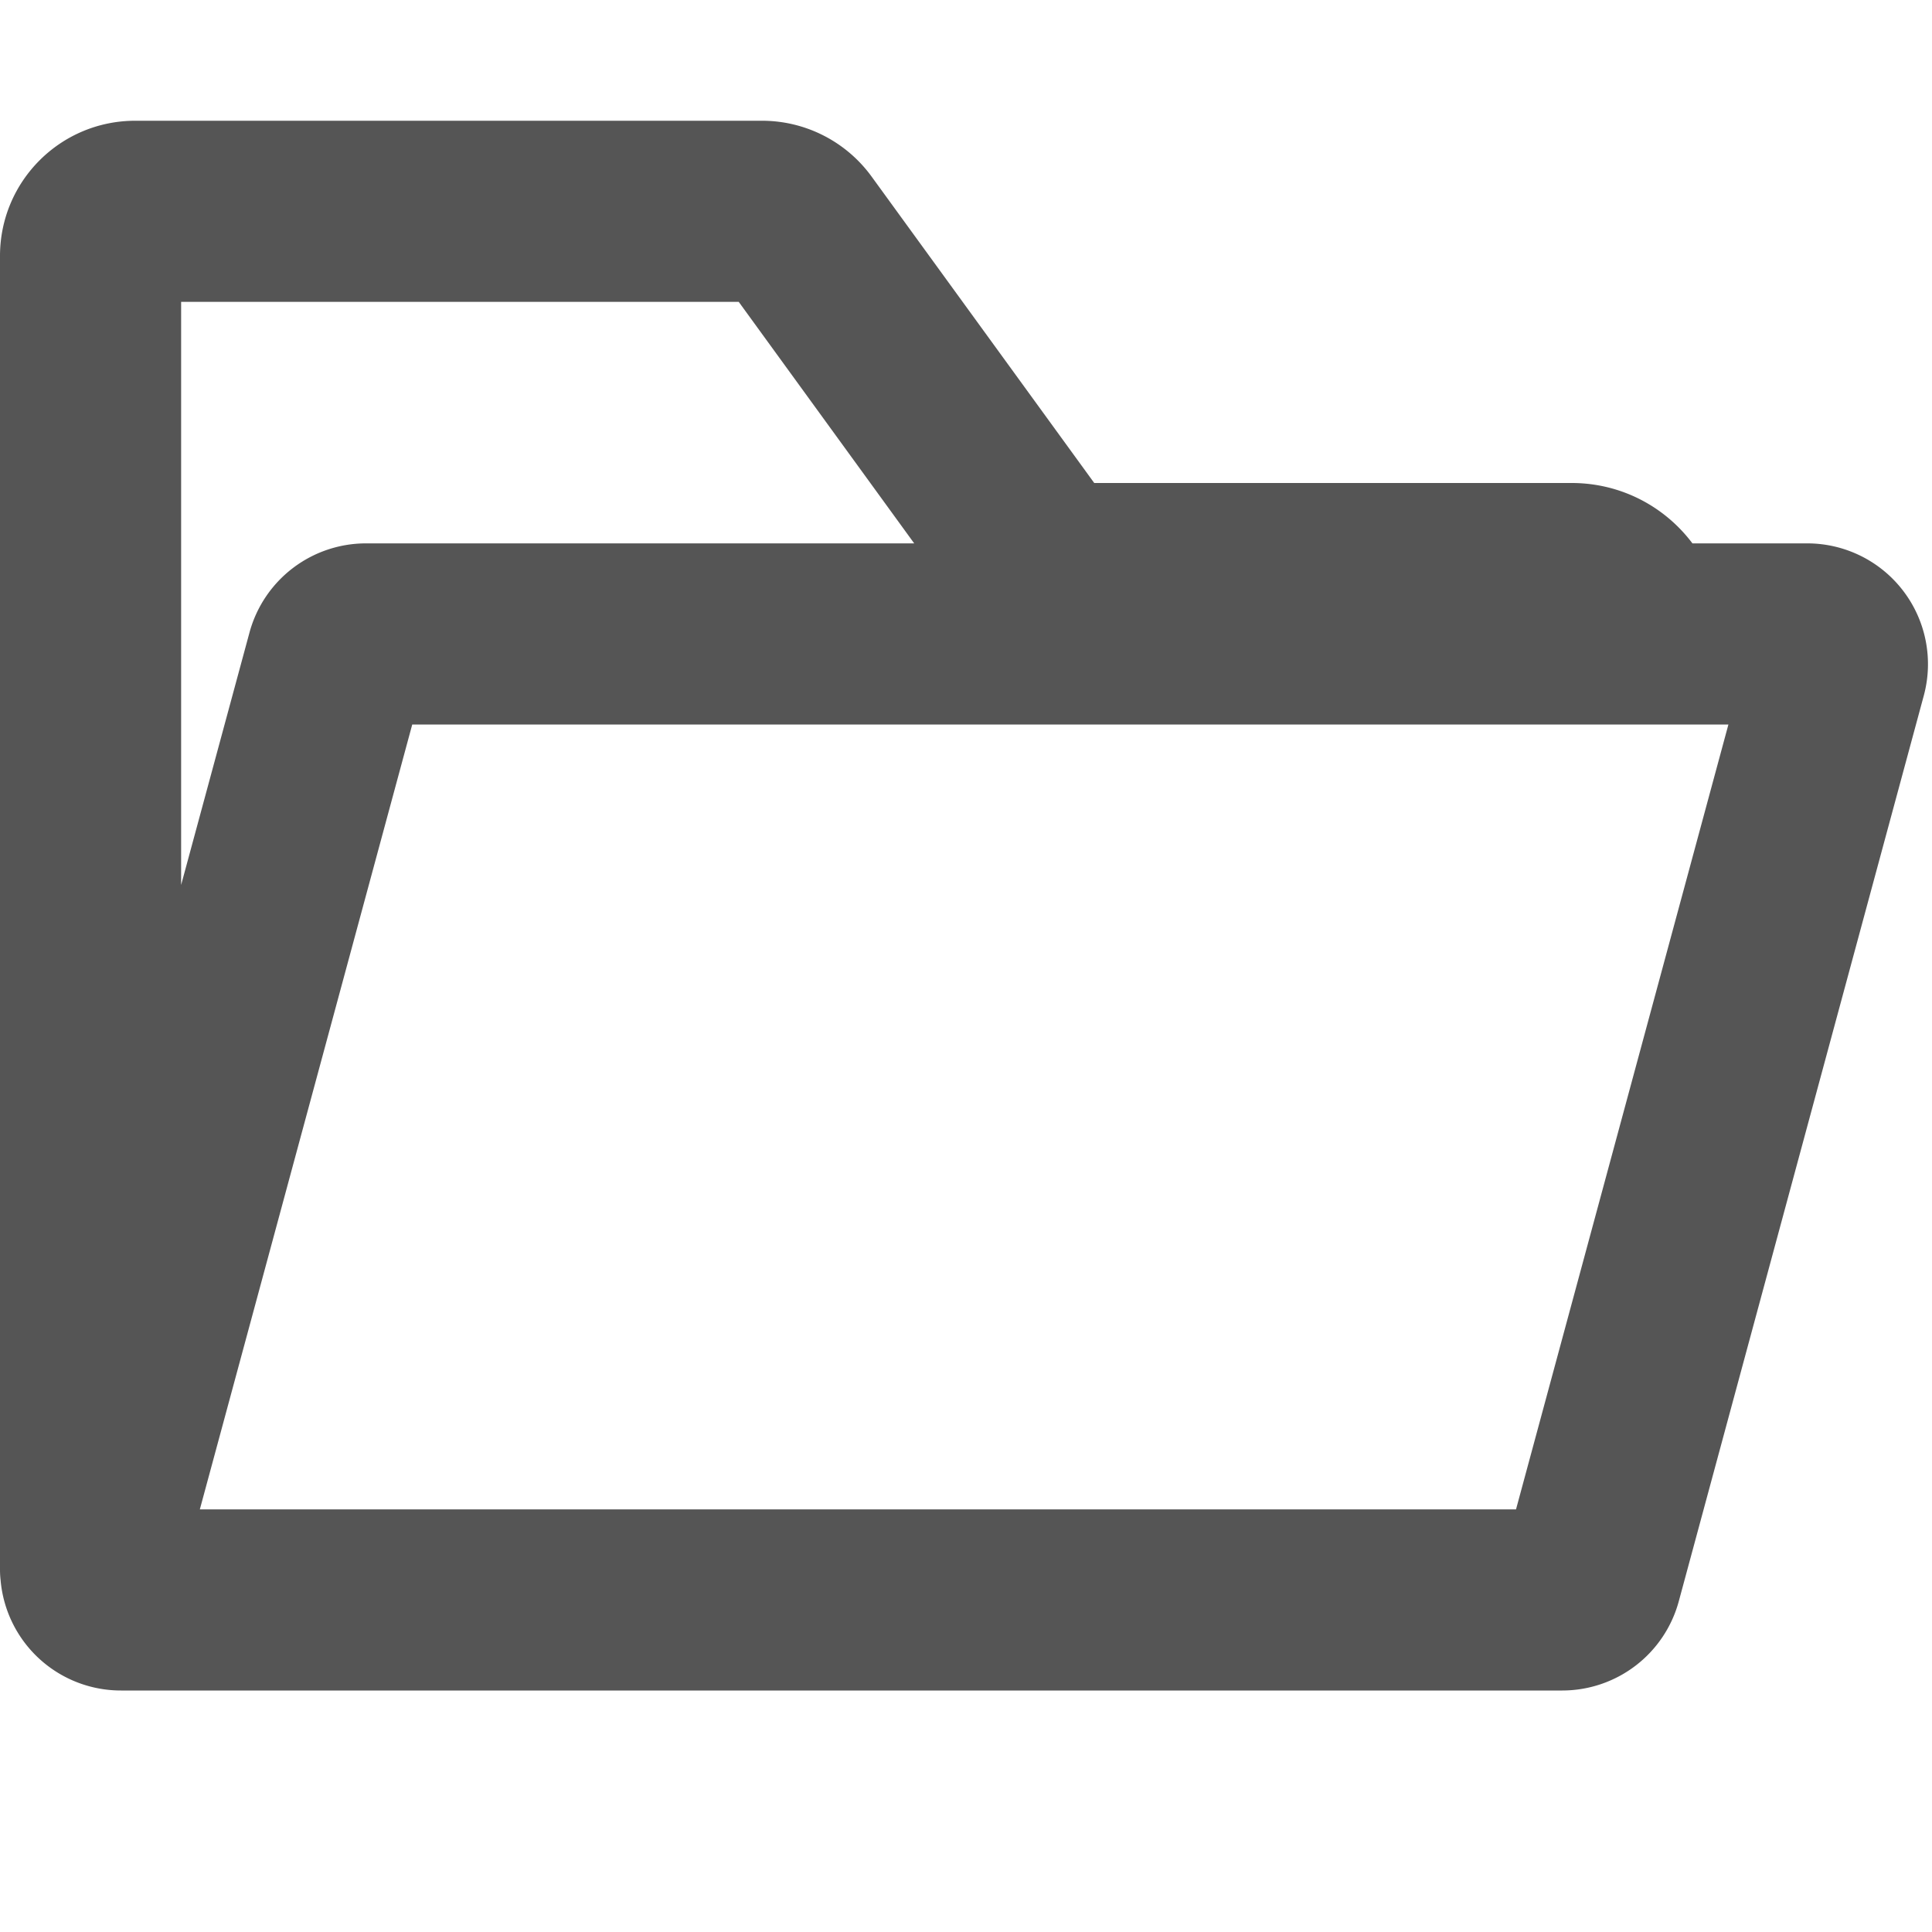 <svg width="16" height="16" viewBox="0 0 16 16" xmlns="http://www.w3.org/2000/svg">
    <path fill-rule="evenodd" clip-rule="evenodd"
        d="M1.5 7.33V2.5h4.618l1.453 2h-4.54a1 1 0 0 0-.965.739L1.5 7.329ZM.005 13.087A.758.758 0 0 1 0 13V2.12C0 1.501.501 1 1.12 1h5.191c.359 0 .696.172.907.462L9.062 4h3.954c.409 0 .772.196 1 .5h.95a1 1 0 0 1 .966 1.261l-2.029 7.5a1 1 0 0 1-.965.739H1.002a1 1 0 0 1-.997-.913Zm1.65-.587L3.414 6h10.9l-1.759 6.5h-10.9Z"
        fill="#555" />
</svg>